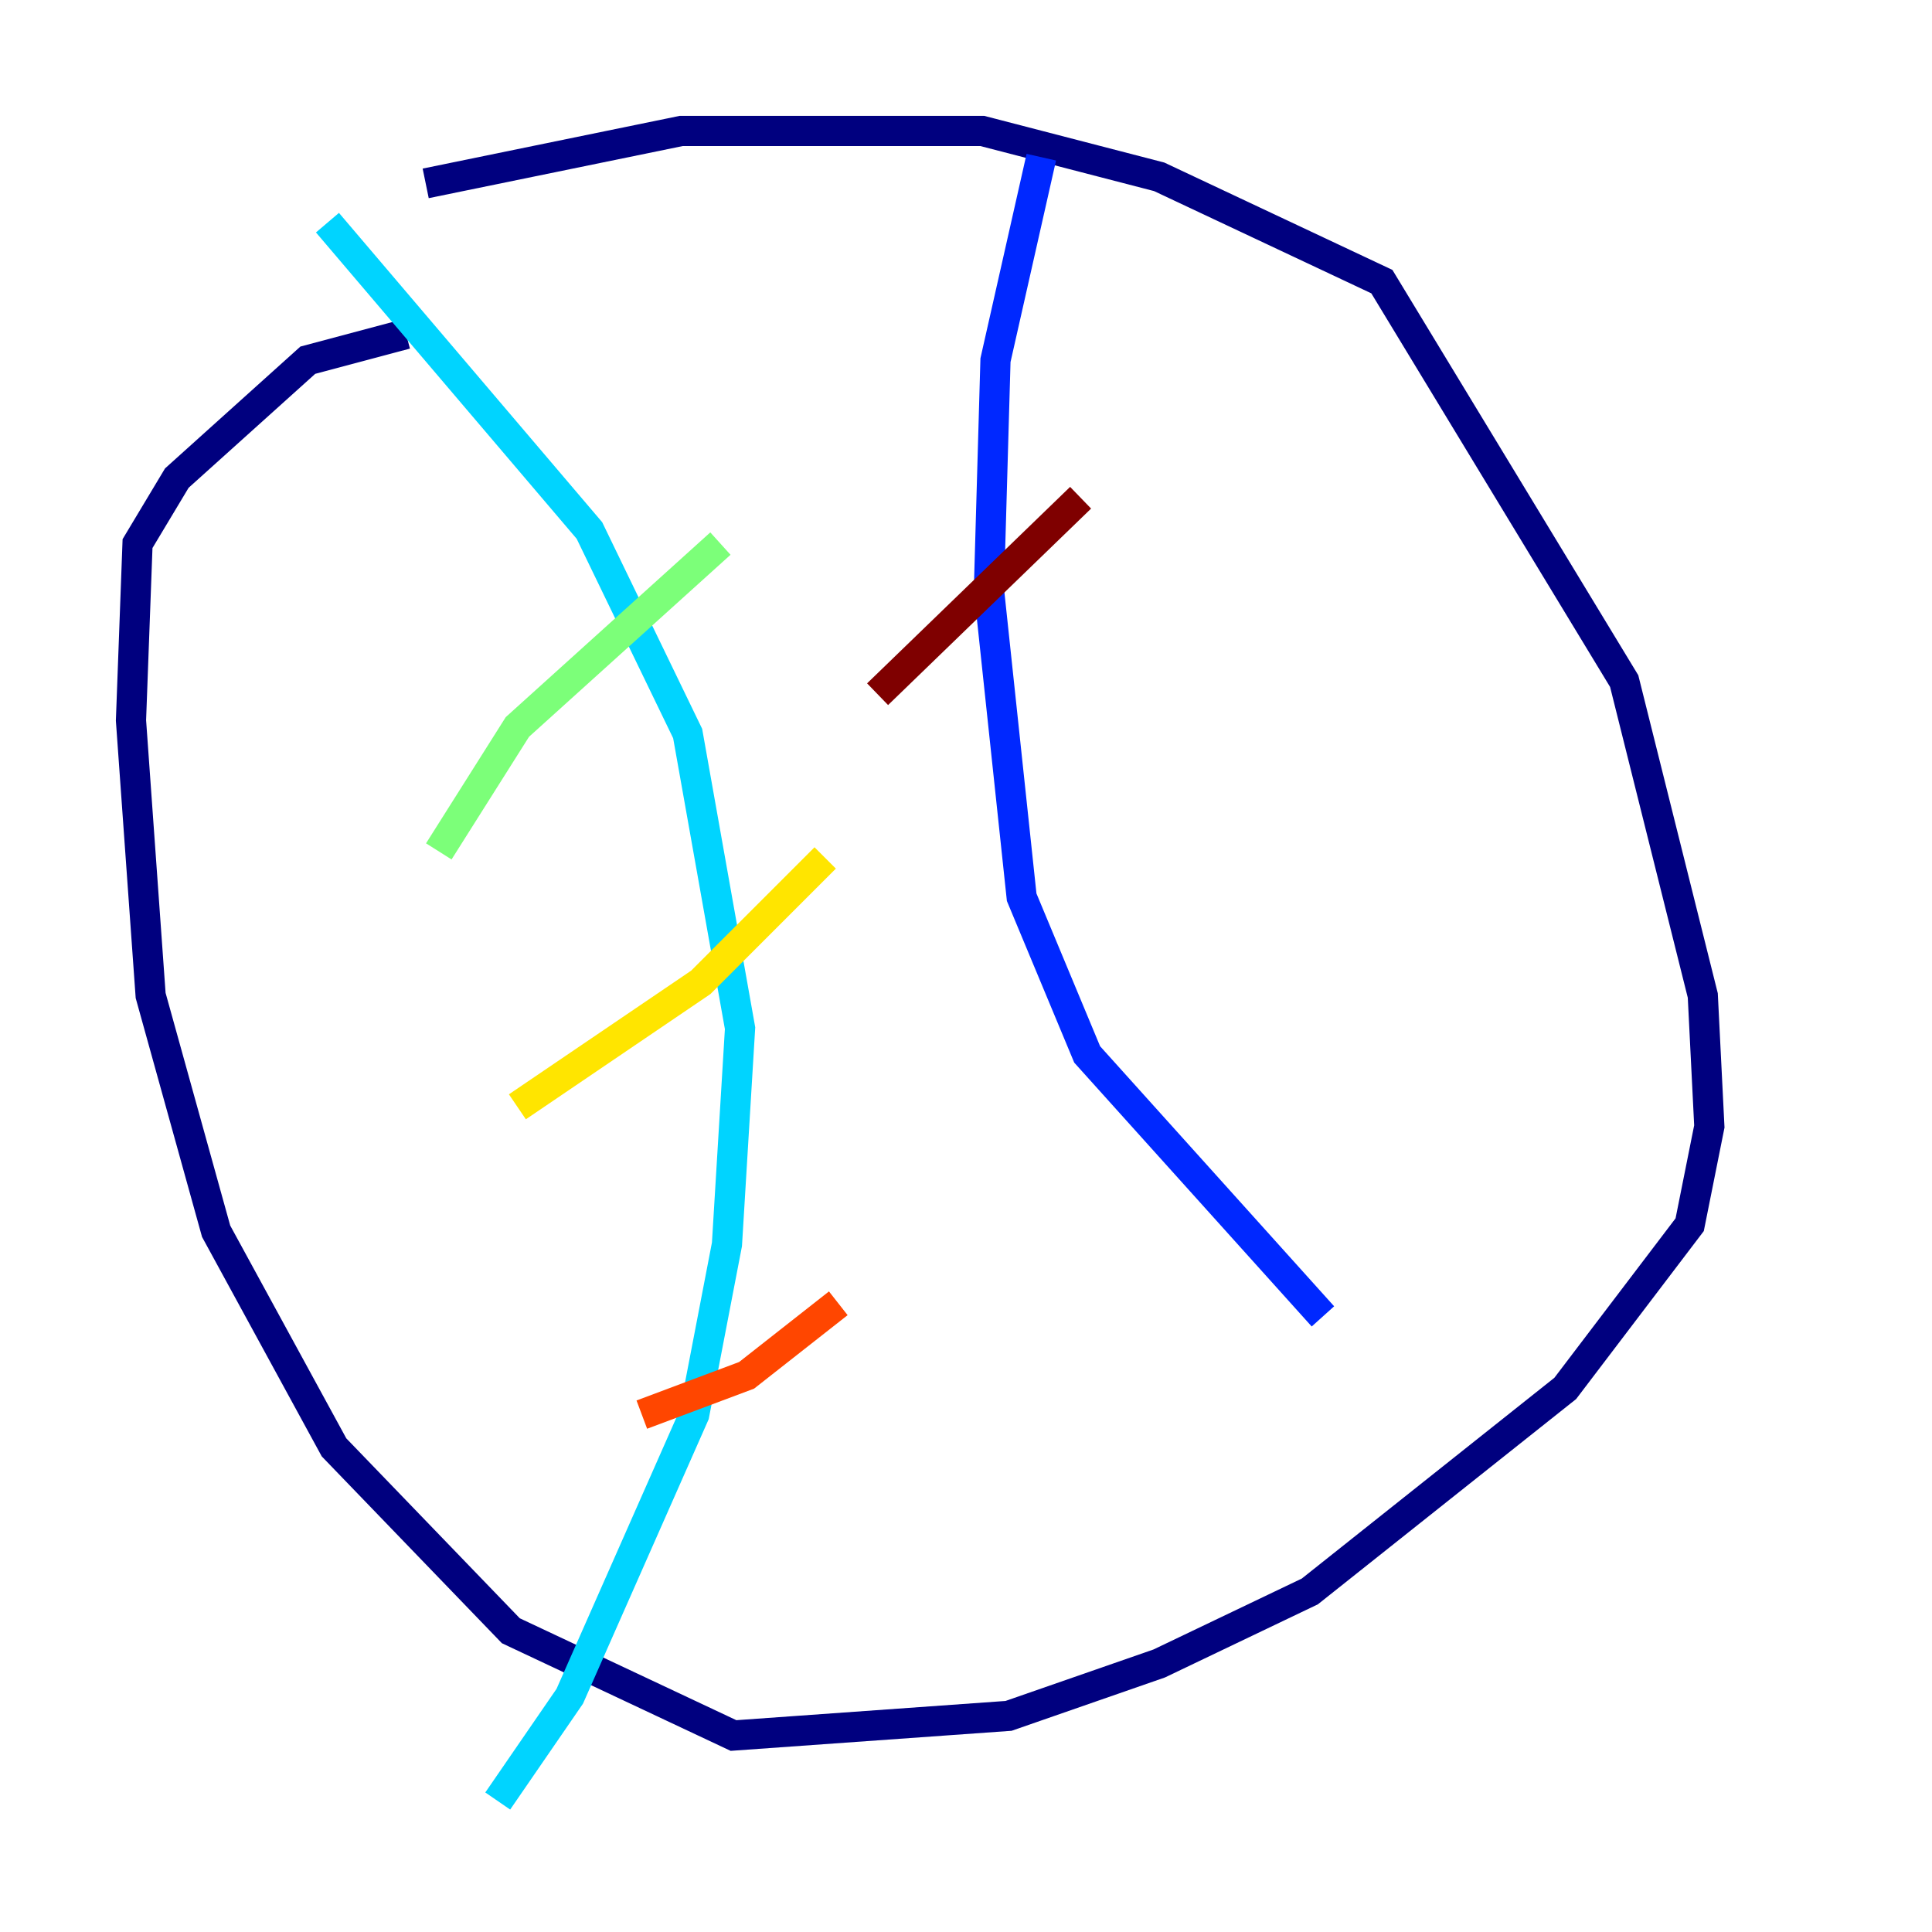 <?xml version="1.0" encoding="utf-8" ?>
<svg baseProfile="tiny" height="128" version="1.2" viewBox="0,0,128,128" width="128" xmlns="http://www.w3.org/2000/svg" xmlns:ev="http://www.w3.org/2001/xml-events" xmlns:xlink="http://www.w3.org/1999/xlink"><defs /><polyline fill="none" points="28.203,12.149 45.125,8.678 65.085,8.678 76.8,11.715 91.552,18.658 107.607,45.125 112.814,65.953 113.248,74.63 111.946,81.139 103.702,91.986 86.78,105.437 76.8,110.21 66.82,113.681 48.597,114.983 33.844,108.041 22.129,95.891 14.319,81.573 9.98,65.953 8.678,47.729 9.112,36.014 11.715,31.675 20.393,23.864 26.902,22.129" stroke="#00007f" stroke-width="2" /><polyline fill="none" points="68.99,10.414 65.953,23.864 65.519,39.051 67.688,59.444 72.027,69.858 87.647,87.214" stroke="#0028ff" stroke-width="2" /><polyline fill="none" points="21.695,14.752 39.051,35.146 45.559,48.597 49.031,68.122 48.163,82.441 45.993,93.722 37.749,112.38 32.976,119.322" stroke="#00d4ff" stroke-width="2" /><polyline fill="none" points="47.729,36.014 34.278,48.163 29.071,56.407" stroke="#7cff79" stroke-width="2" /><polyline fill="none" points="54.671,56.841 46.427,65.085 34.278,73.329" stroke="#ffe500" stroke-width="2" /><polyline fill="none" points="55.539,86.346 49.464,91.119 42.522,93.722" stroke="#ff4600" stroke-width="2" /><polyline fill="none" points="71.593,32.976 58.142,45.993" stroke="#7f0000" stroke-width="2" /></svg>